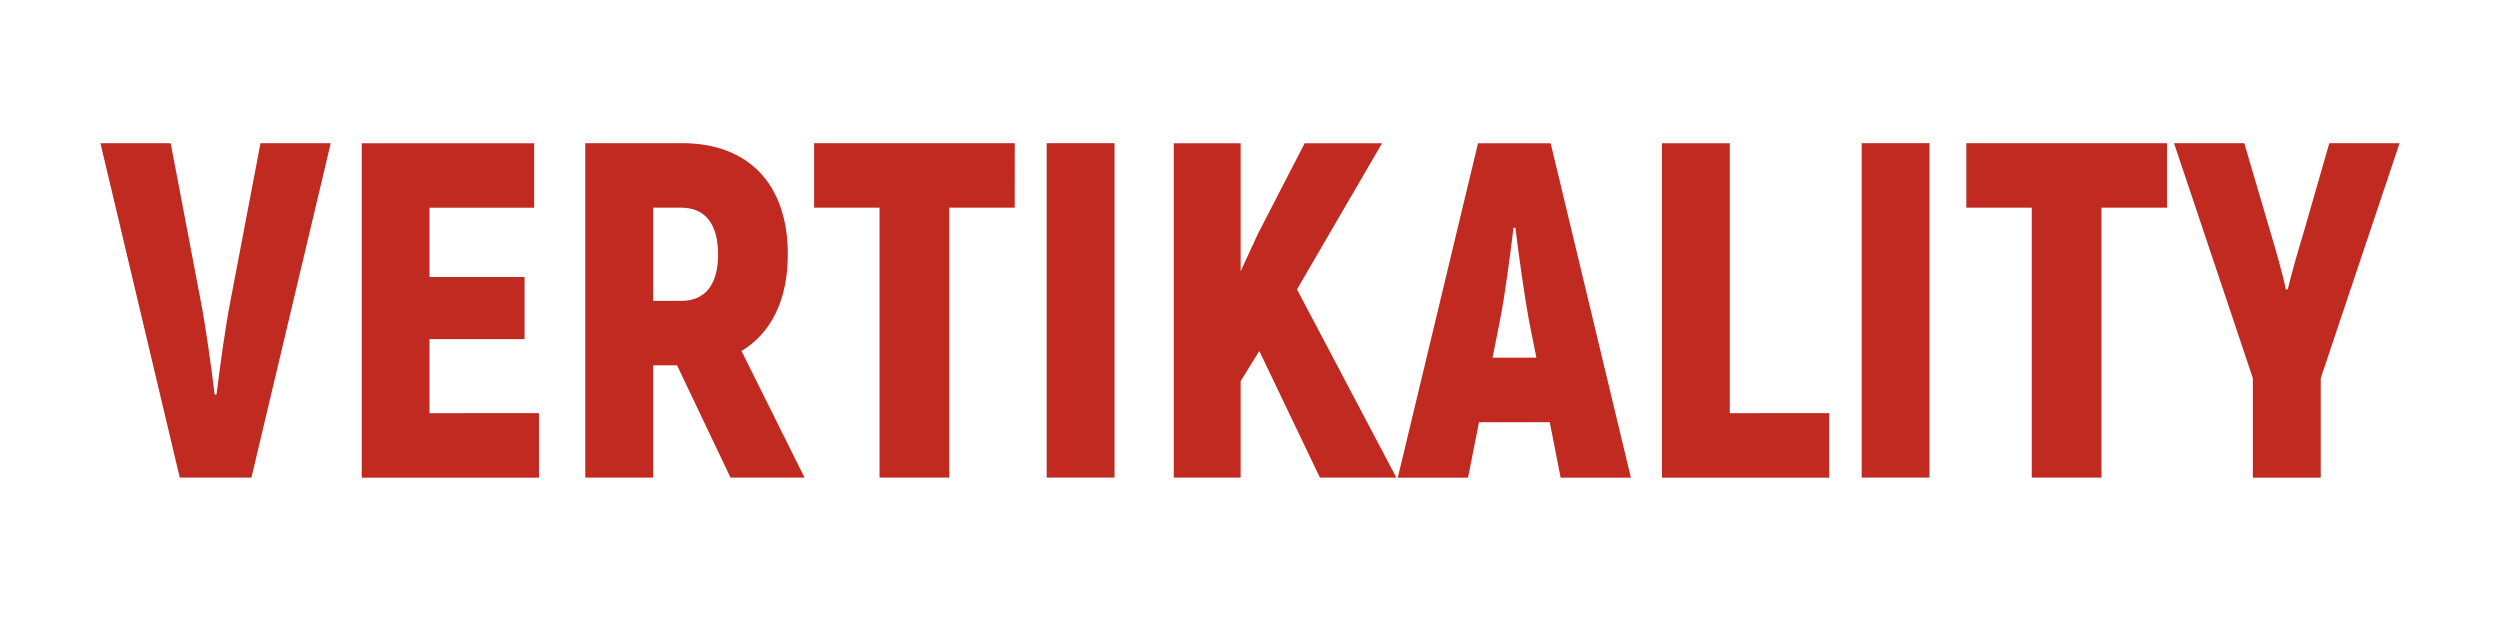 <?xml version="1.0" encoding="utf-8"?>
<!-- Generator: Adobe Illustrator 25.2.3, SVG Export Plug-In . SVG Version: 6.00 Build 0)  -->
<svg version="1.1" id="Capa_1" xmlns="http://www.w3.org/2000/svg" xmlns:xlink="http://www.w3.org/1999/xlink" x="0px" y="0px"
	 viewBox="0 0 409.99 101.81" style="enable-background:new 0 0 409.99 101.81;" xml:space="preserve">
<style type="text/css">
	.st0{fill:#C12A21;}
</style>
<g>
	<path class="st0" d="M16.47,23.48l11.52,0l4.94,25.93c0.78,4,1.72,10.73,2.27,15.28h0.31c0.55-4.54,1.49-11.28,2.27-15.28
		l4.94-25.93l11.52,0L41.23,78.33l-11.75,0L16.47,23.48z"/>
	<path class="st0" d="M88.39,67.75l0,10.58l-29.07,0l0-54.84l28.28,0l0,10.58l-17.16,0l0,11.36l15.59,0l0,10.19l-15.59,0l0,12.14
		L88.39,67.75z"/>
	<path class="st0" d="M111.03,59.91l-3.92,0l0,18.41l-11.13,0l0-54.84l15.9,0c10.89,0,17.32,6.74,17.32,18.25
		c0,7.44-2.74,12.93-7.6,15.83l10.34,20.76l-12.14,0L111.03,59.91z M107.11,49.34l4.62,0c3.92,0,6.03-2.66,6.03-7.6
		c0-5.01-2.12-7.68-6.03-7.68l-4.62,0L107.11,49.34z"/>
	<path class="st0" d="M166.41,34.06l-10.73,0l0,44.27l-11.44,0l0-44.27l-10.73,0l0-10.58l32.91,0L166.41,34.06z"/>
	<path class="st0" d="M182.78,23.48l0,54.84l-11.13,0l0-54.84L182.78,23.48z"/>
	<path class="st0" d="M206.52,57.56l-3.06,4.94l0,15.83l-10.97,0l0-54.84l10.97,0l0,21l2.82-6.11l7.68-14.89l12.69,0l-13.95,23.97
		l16.3,30.87l-12.54,0L206.52,57.56z"/>
	<path class="st0" d="M254.15,69.24l-11.6,0l-1.8,9.09l-11.52,0l13.16-54.84l11.91,0l13.16,54.84l-11.52,0L254.15,69.24z
		 M251.96,58.66l-1.25-6.27c-0.71-3.92-1.65-10.58-2.19-15.04h-0.31c-0.55,4.47-1.41,11.13-2.19,15.04l-1.25,6.27L251.96,58.66z"/>
	<path class="st0" d="M299.98,67.75l0,10.58l-27.42,0l0-54.84l11.12,0l0,44.27L299.98,67.75z"/>
	<path class="st0" d="M316.43,23.48l0,54.84l-11.12,0l0-54.84L316.43,23.48z"/>
	<path class="st0" d="M355.37,34.06l-10.73,0l0,44.27l-11.44,0l0-44.27l-10.73,0V23.48l32.91,0V34.06z"/>
	<path class="st0" d="M369.46,62.03l-12.93-38.55l11.52,0l4.47,15.2c0.55,1.8,1.8,6.11,2.35,8.78h0.31
		c0.63-2.66,1.88-6.97,2.51-9.01L382,23.48l11.52,0l-12.93,38.55l0,16.3l-11.13,0L369.46,62.03z"/>
</g>
</svg>
